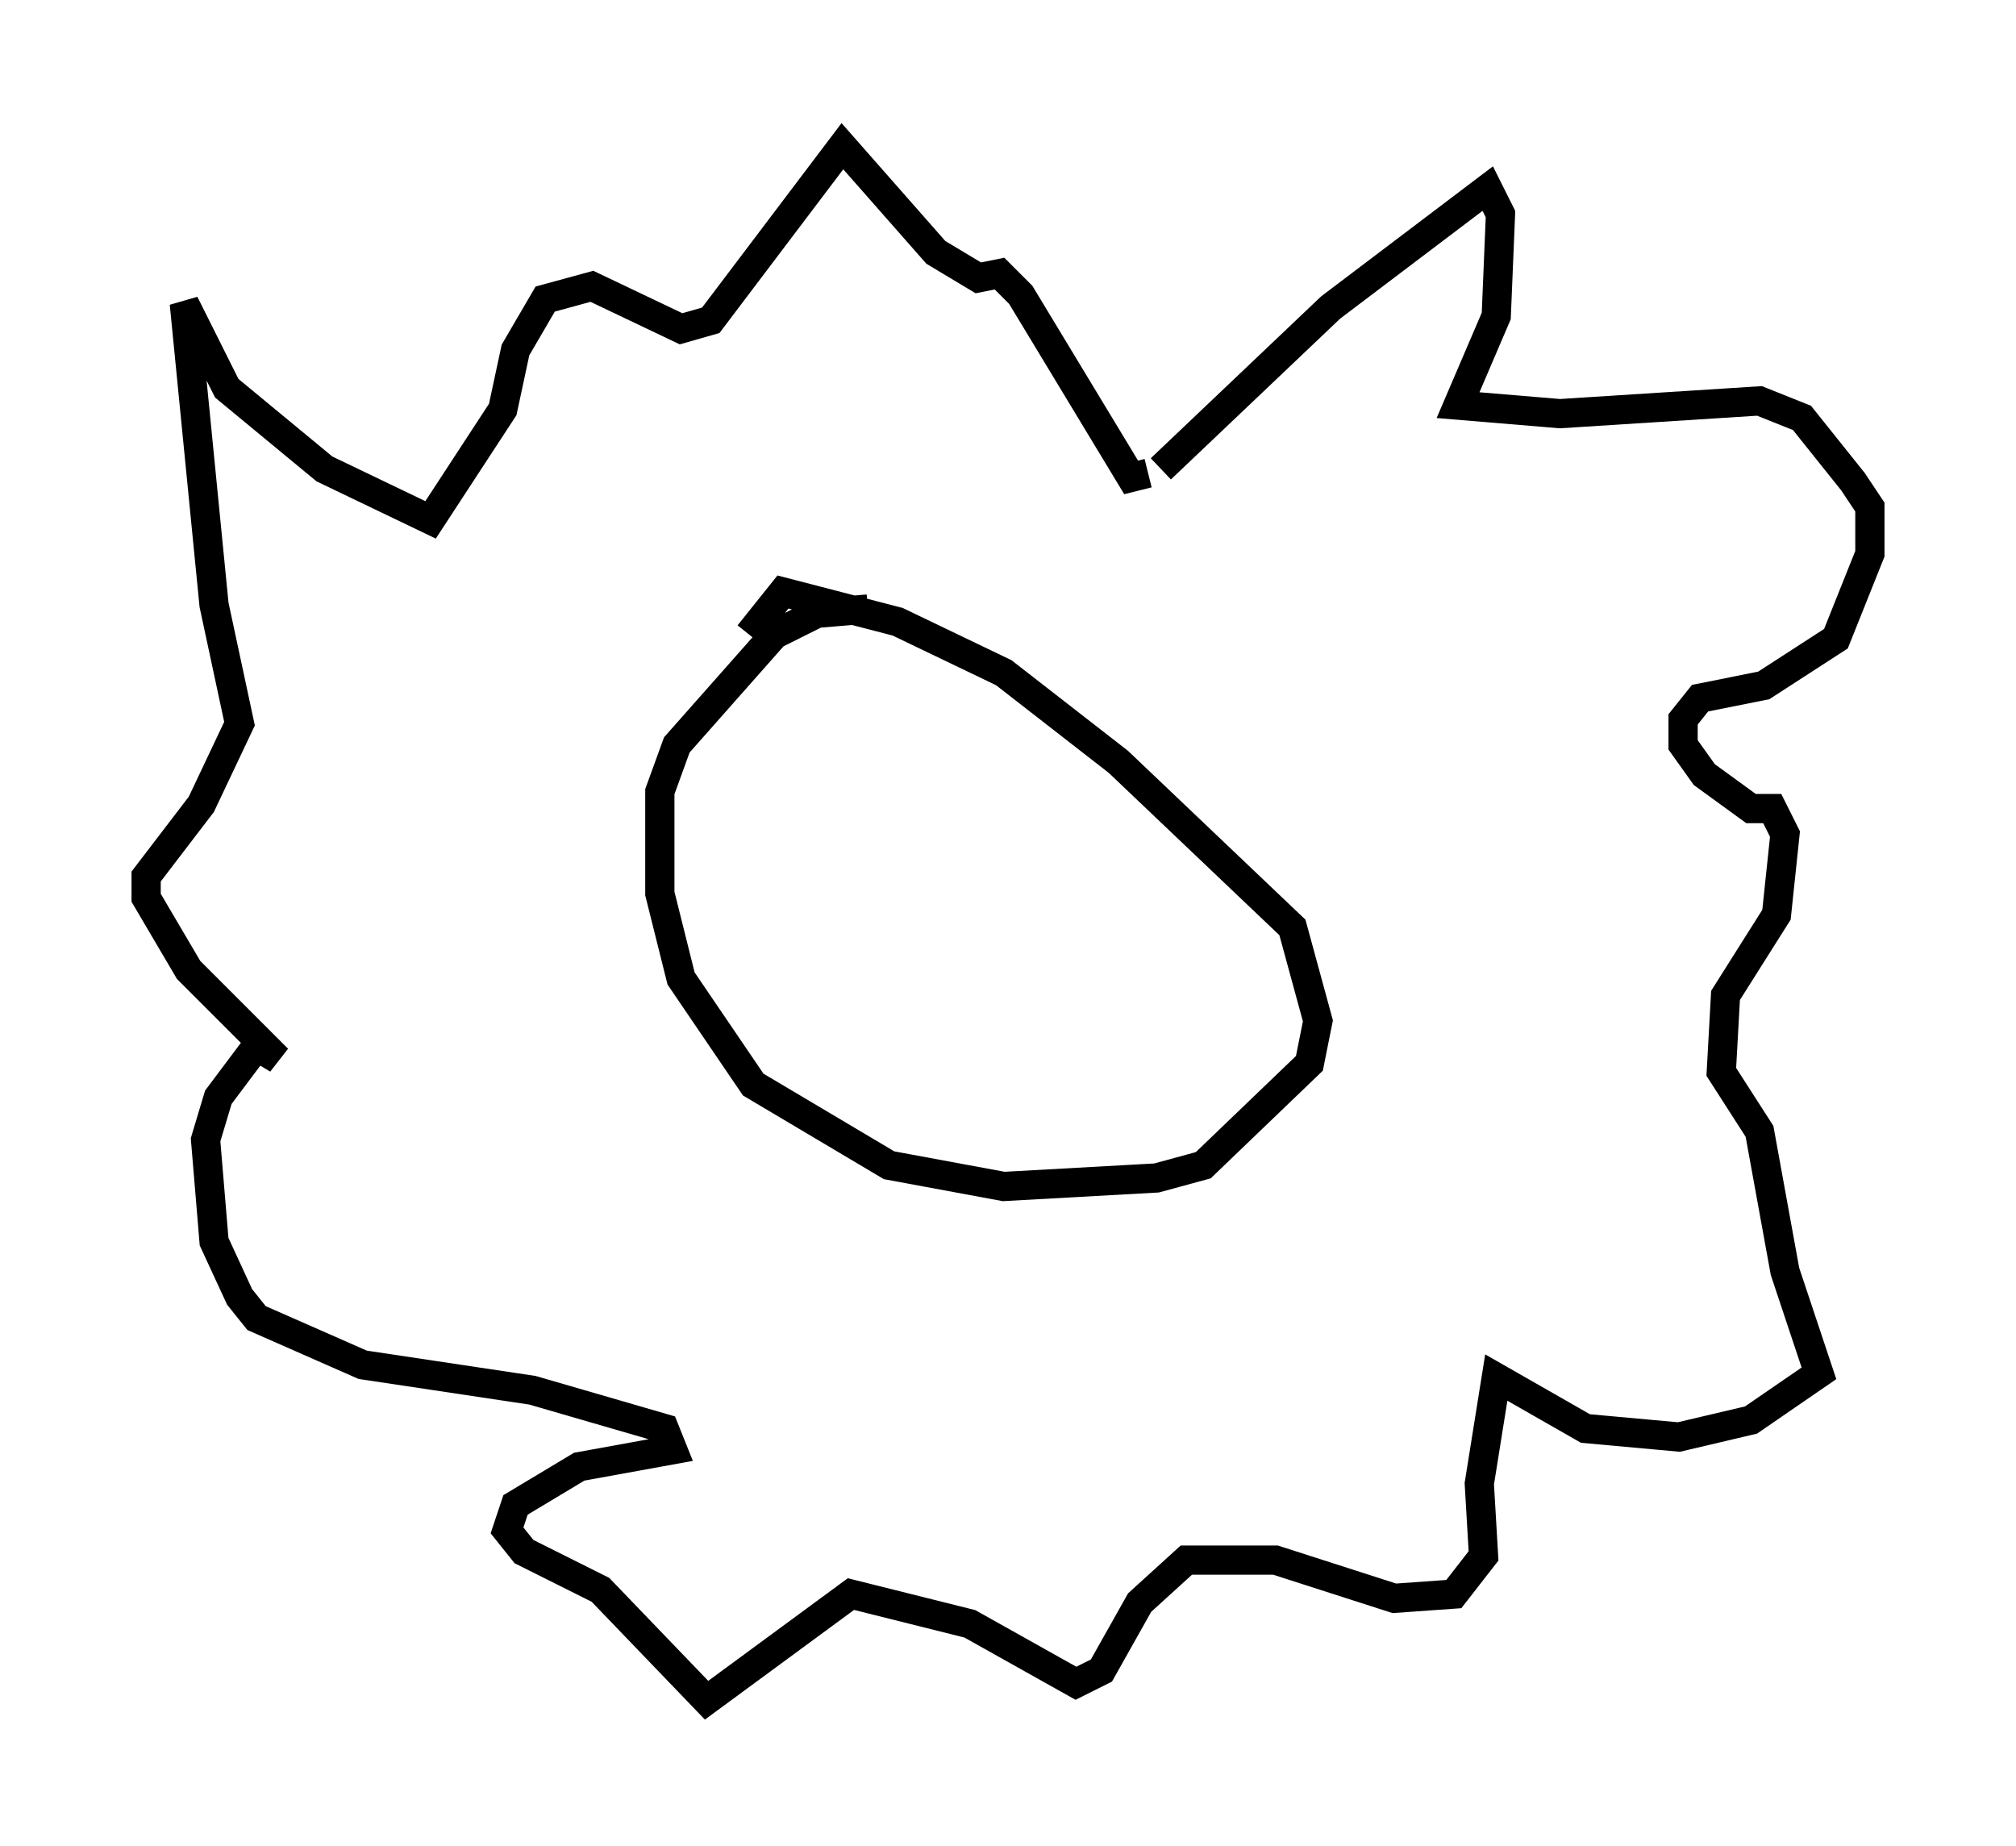 <?xml version="1.0" encoding="utf-8" ?>
<svg baseProfile="full" height="63.162" version="1.1" width="68.972" xmlns="http://www.w3.org/2000/svg" xmlns:ev="http://www.w3.org/2001/xml-events" xmlns:xlink="http://www.w3.org/1999/xlink"><defs /><rect fill="white" height="63.162" width="68.972" x="0" y="0" /><path d="M38.117, 16.911 m1.598, -0.872 l5.81, -5.52 5.374, -4.067 l0.436, 0.872 -0.145, 3.486 l-1.307, 3.05 3.486, 0.291 l6.827, -0.436 1.453, 0.581 l1.743, 2.179 0.581, 0.872 l0.0, 1.598 -1.162, 2.905 l-2.469, 1.598 -2.179, 0.436 l-0.581, 0.726 0.0, 0.872 l0.726, 1.017 1.598, 1.162 l0.726, 0.0 0.436, 0.872 l-0.291, 2.76 -1.743, 2.76 l-0.145, 2.615 1.307, 2.034 l0.872, 4.793 1.162, 3.486 l-2.324, 1.598 -2.469, 0.581 l-3.196, -0.291 -3.05, -1.743 l-0.581, 3.631 0.145, 2.469 l-1.017, 1.307 -2.034, 0.145 l-4.067, -1.307 -3.05, 0.0 l-1.598, 1.453 -1.307, 2.324 l-0.872, 0.436 -3.631, -2.034 l-4.067, -1.017 -4.939, 3.631 l-3.631, -3.777 -2.615, -1.307 l-0.581, -0.726 0.291, -0.872 l2.179, -1.307 3.196, -0.581 l-0.291, -0.726 -4.503, -1.307 l-5.81, -0.872 -3.631, -1.598 l-0.581, -0.726 -0.872, -1.888 l-0.291, -3.486 0.436, -1.453 l1.307, -1.743 0.726, 0.436 l-3.05, -3.05 -1.453, -2.469 l0.0, -0.726 1.888, -2.469 l1.307, -2.76 -0.872, -4.067 l-1.017, -10.313 1.453, 2.905 l3.341, 2.76 3.631, 1.743 l2.469, -3.777 0.436, -2.034 l1.017, -1.743 1.598, -0.436 l3.05, 1.453 1.017, -0.291 l4.503, -5.955 3.196, 3.631 l1.453, 0.872 0.726, -0.145 l0.726, 0.726 3.777, 6.246 l0.581, -0.145 m-9.587, 4.648 l-1.743, 0.145 -1.453, 0.726 l-3.341, 3.777 -0.581, 1.598 l0.0, 3.486 0.726, 2.905 l2.469, 3.631 4.648, 2.76 l3.922, 0.726 5.229, -0.291 l1.598, -0.436 3.631, -3.486 l0.291, -1.453 -0.872, -3.196 l-5.955, -5.665 -3.922, -3.05 l-3.631, -1.743 -3.922, -1.017 l-1.162, 1.453 m7.698, 9.732 " fill="none" stroke="black" stroke-width="1" /></svg>